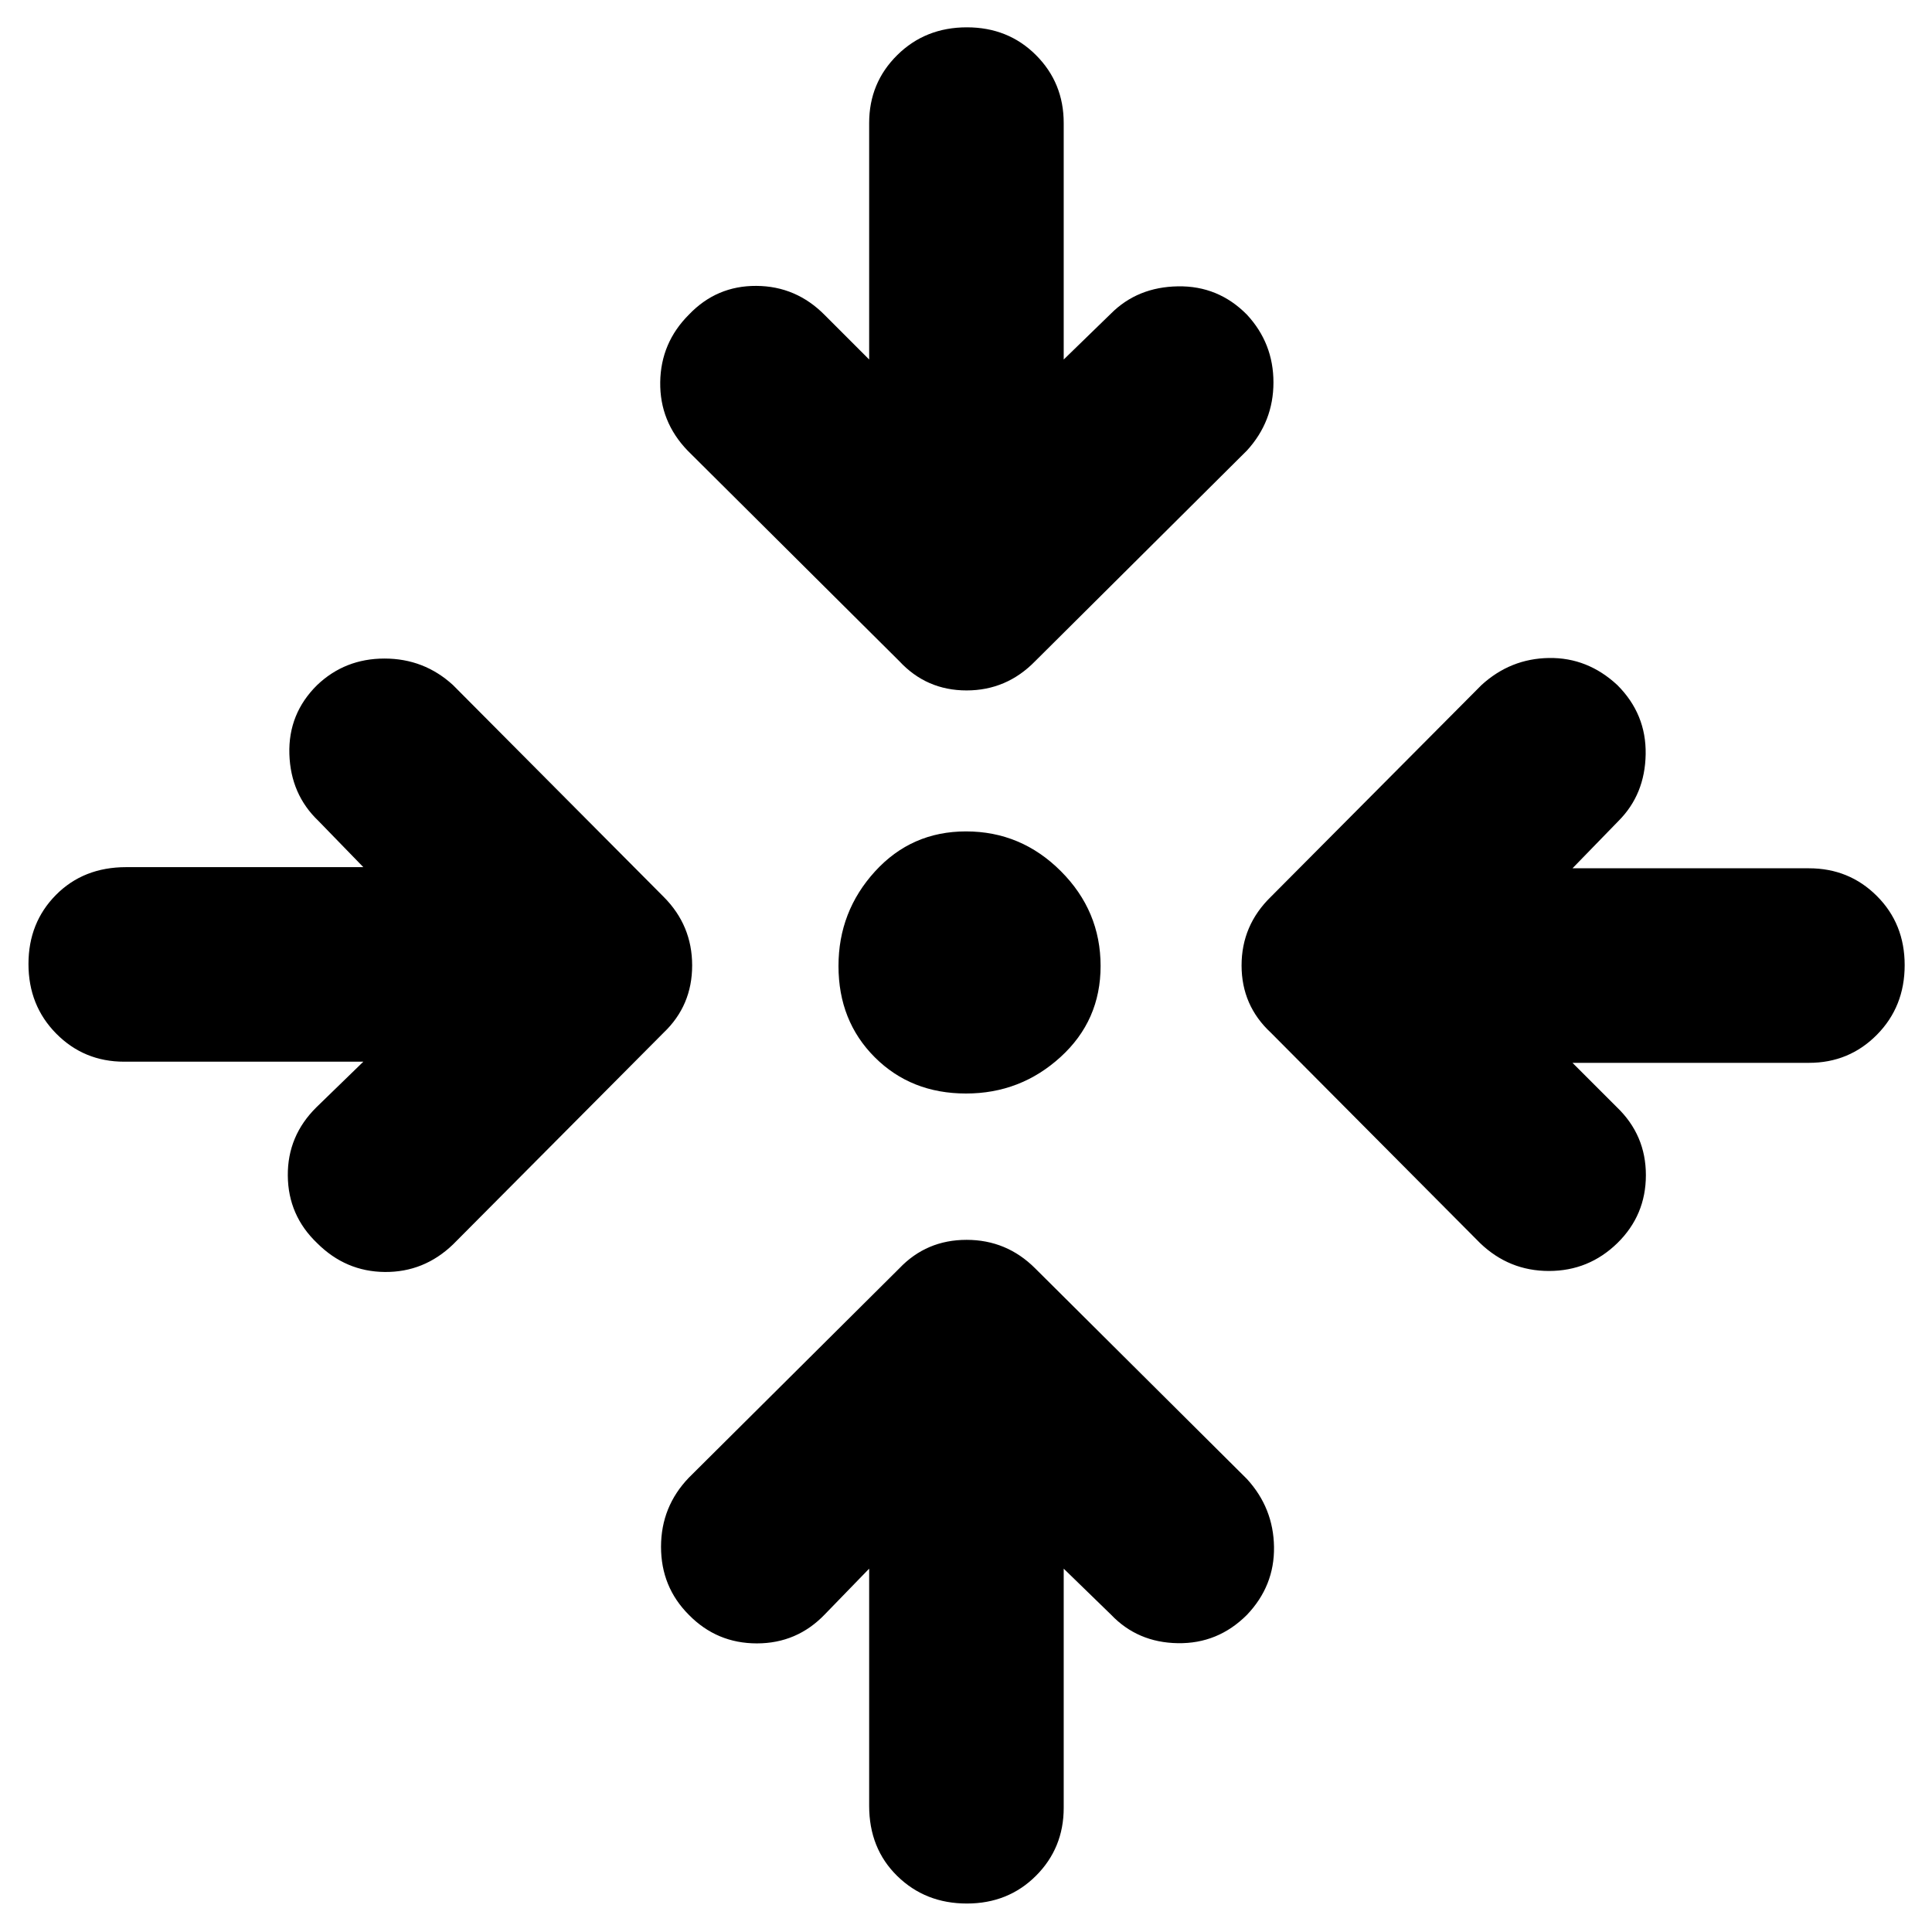 <svg xmlns="http://www.w3.org/2000/svg" height="40" viewBox="0 -960 960 960" width="40"><path d="M528.55-180.54V-61.7q0 19.98-13.79 33.77-13.79 13.78-34.33 13.78-20.63 0-34.59-13.67-13.96-13.67-13.96-34.88v-117.84l-22.05 22.73q-13.84 14.4-33.74 14.4-19.9 0-33.79-14.17-13.84-13.84-13.84-33.81 0-19.97 13.84-34.38l104.56-103.98q13.5-14.18 33.42-14.18t34.1 14.18L619.59-225.1q13.18 14.4 13.46 33.76.28 19.35-13.46 33.76-14.4 14.41-34.37 14.07-19.97-.33-33.15-14.17l-23.52-22.86ZM180.54-432.45H61.7q-19.98 0-33.77-13.96Q14.15-460.36 14.15-481q0-20.54 13.67-34.33t34.88-13.79h117.84l-22.29-22.95q-13.84-13.18-14.46-33.24-.62-20.07 13.79-34.28 13.84-13.18 33.48-13.18 19.64 0 34.04 13.18l104.65 105.21q14.18 14.18 14.18 34.1t-14.18 33.42L225.1-341.64q-14.4 13.84-33.88 13.68-19.47-.17-33.64-14.34-14.41-13.74-14.57-33.53-.17-19.78 14.24-34l23.29-22.62Zm600.82.57 22.06 22.05q14.41 13.84 14.41 33.74 0 19.9-14.18 33.79-14.21 13.84-34 13.84-19.78 0-34.19-13.84L631.48-446.86q-14.55-13.5-14.55-33.42t14.55-34.1l104.65-105.21q14.41-13.18 33.57-13.46 19.17-.28 33.95 13.46 14.41 14.4 14.07 34.37-.33 19.97-13.5 33.15l-22.86 23.52h117.51q19.97 0 33.76 13.79t13.79 34.33q0 20.63-13.79 34.59-13.79 13.96-33.76 13.96H781.36ZM480-416.64q-27.32 0-45.34-18.02-18.02-18.02-18.02-45.34 0-27.09 18.14-46.99 18.13-19.89 45.22-19.89 27.38 0 47.13 19.75 19.75 19.75 19.75 47.13 0 27.09-19.89 45.22-19.9 18.14-46.99 18.14Zm-48.12-364.72v-117.51q0-19.97 13.96-33.76t34.59-13.79q20.54 0 34.33 13.79t13.79 33.76v117.51l23.52-22.86q13.18-13.17 33.24-13.5 20.07-.34 34.28 14.07 13.18 14.21 13.18 33.66 0 19.45-13.18 33.86L514.38-631.48q-14.18 14.55-34.1 14.55t-33.42-14.55L341.64-736.13q-13.84-14.41-13.58-33.97.26-19.57 14.24-33.55 13.74-14.41 33.53-14.29 19.78.11 34 14.52l22.05 22.06Z"/></svg>